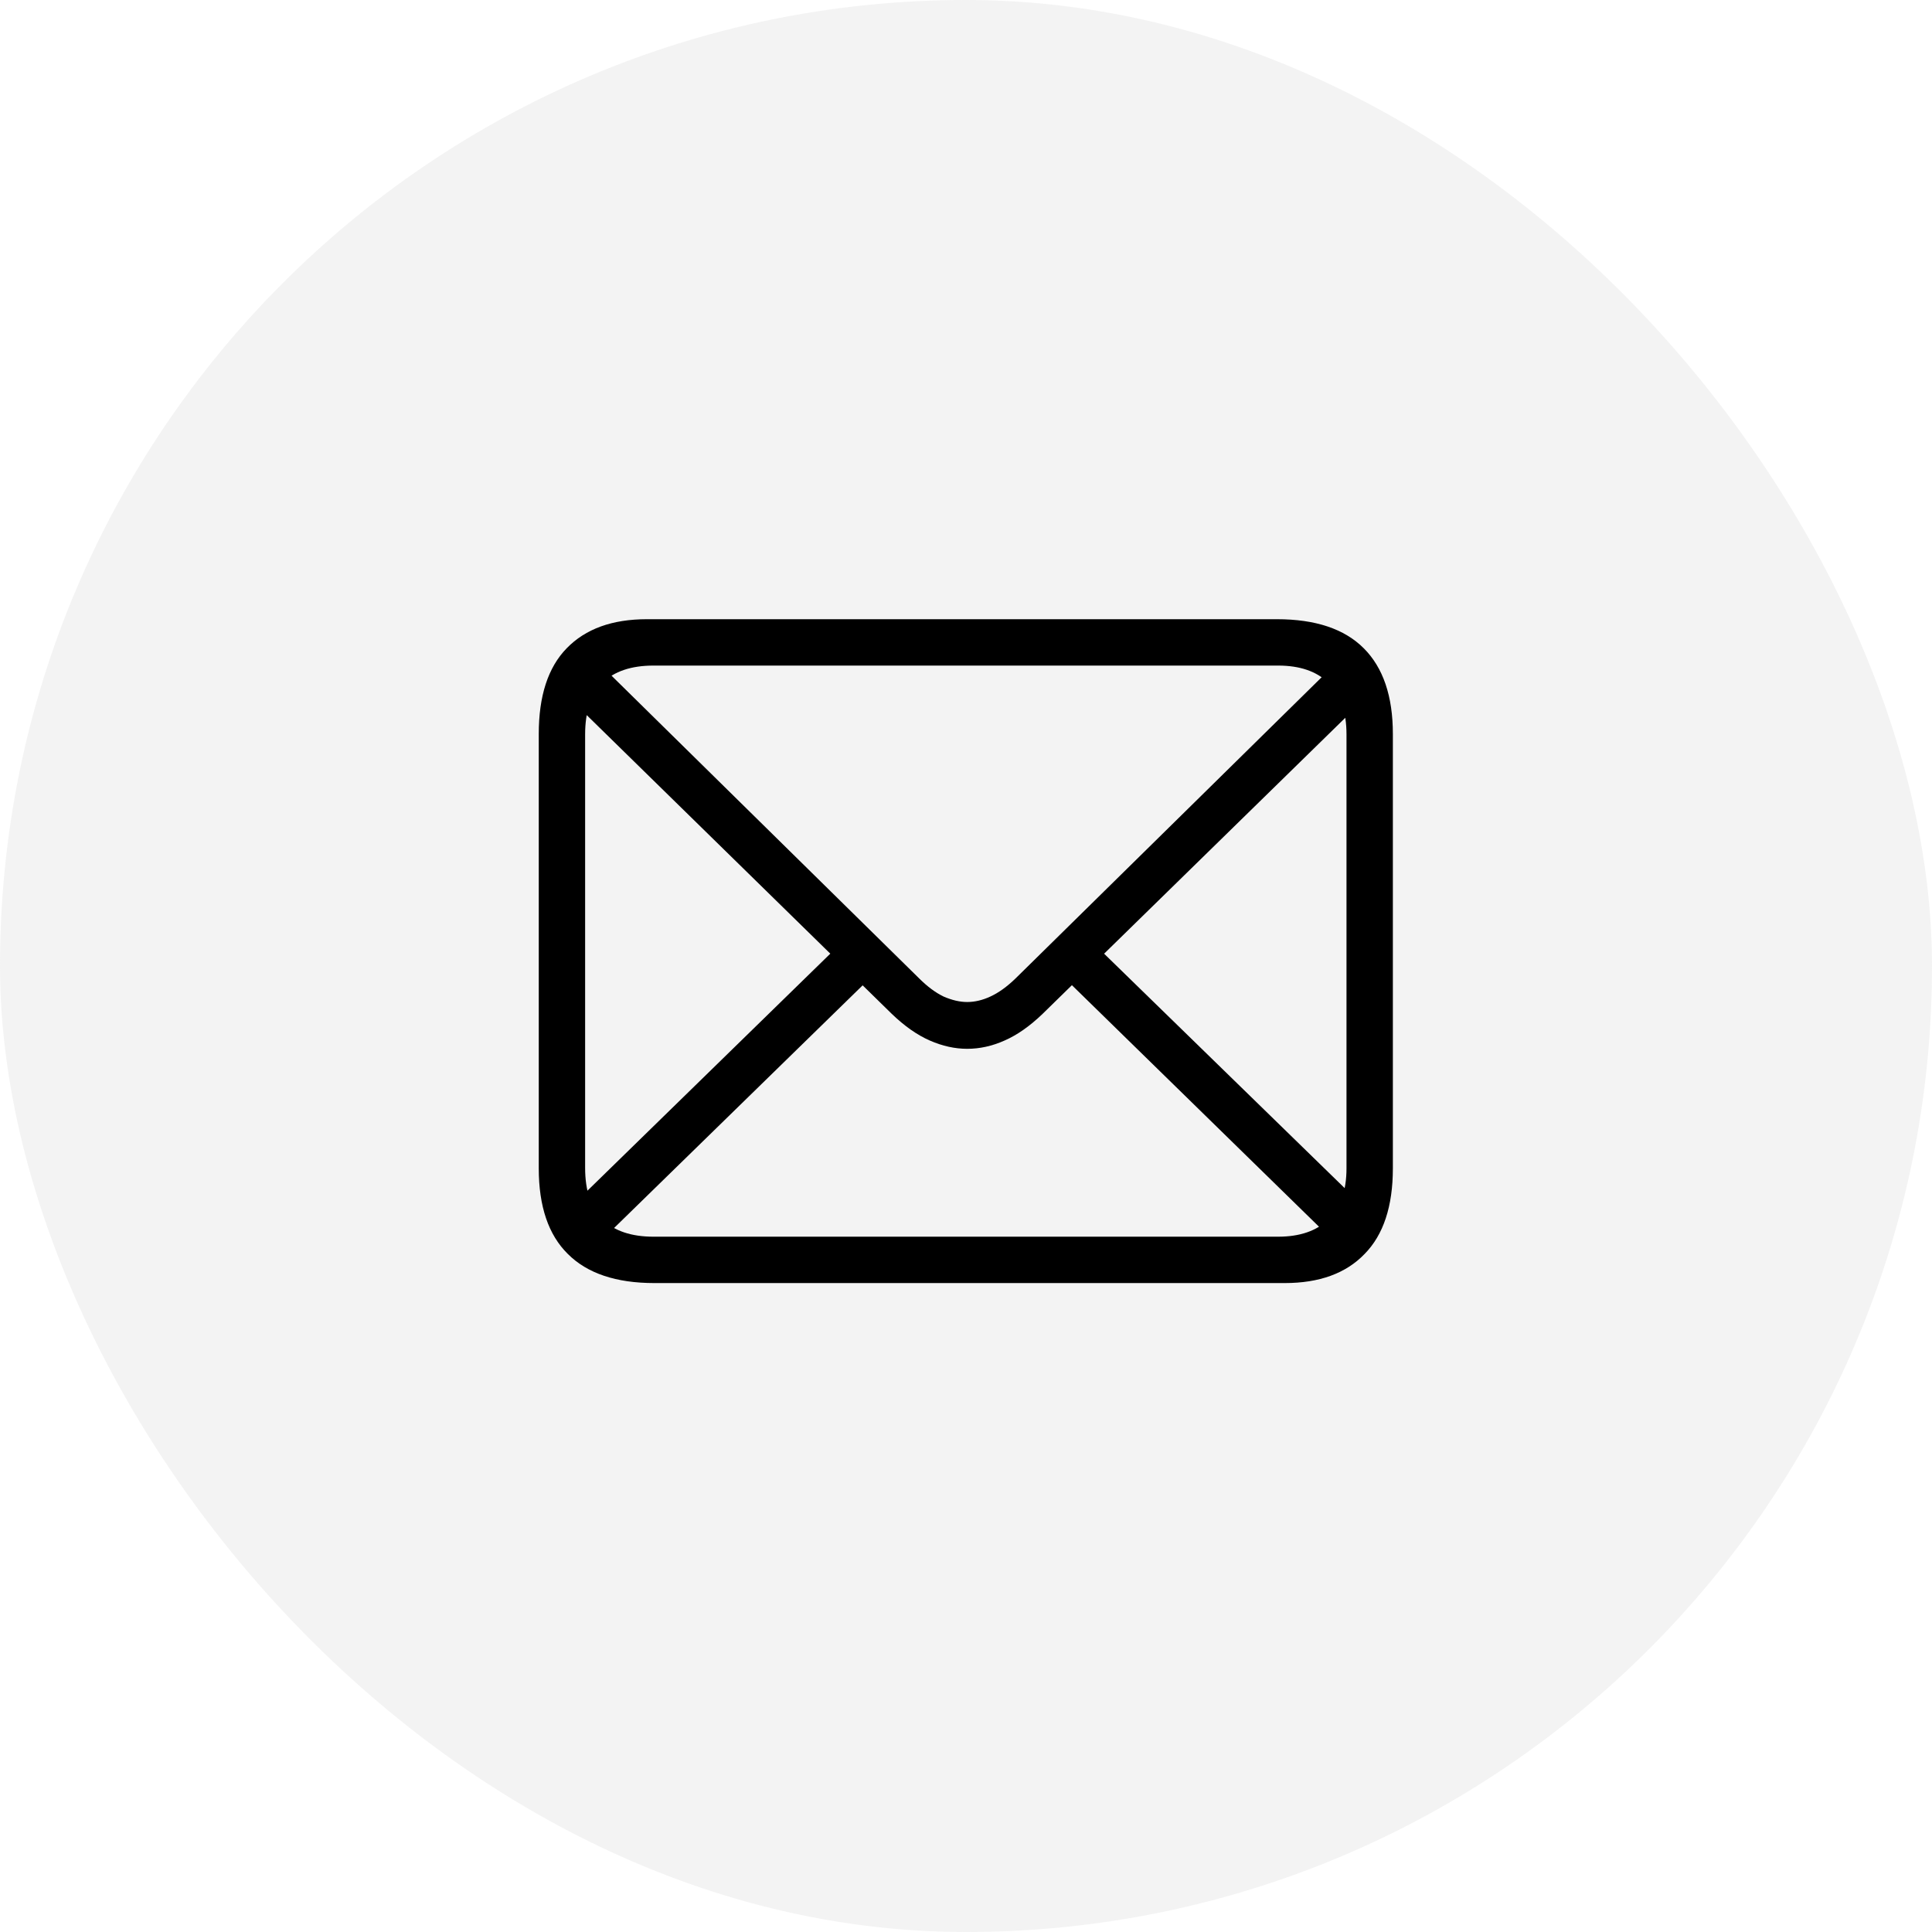 <svg width="36" height="36" viewBox="0 0 36 36" fill="none" xmlns="http://www.w3.org/2000/svg">
<rect width="36" height="36" rx="18" fill="#C4C4C4" fill-opacity="0.2"/>
<path d="M12.192 23.908H23.94C24.584 23.908 25.08 23.727 25.427 23.366C25.778 23.01 25.954 22.477 25.954 21.77V13.676C25.954 12.973 25.773 12.441 25.412 12.08C25.051 11.718 24.511 11.538 23.794 11.538H12.053C11.408 11.538 10.91 11.718 10.559 12.08C10.212 12.436 10.039 12.968 10.039 13.676V21.77C10.039 22.477 10.219 23.01 10.581 23.366C10.942 23.727 11.479 23.908 12.192 23.908ZM12.177 23.044C11.762 23.044 11.445 22.936 11.225 22.722C11.01 22.507 10.903 22.187 10.903 21.762V13.684C10.903 13.259 11.01 12.939 11.225 12.724C11.445 12.509 11.762 12.402 12.177 12.402H23.815C24.221 12.402 24.533 12.509 24.753 12.724C24.977 12.939 25.09 13.259 25.09 13.684V21.77C25.09 22.189 24.977 22.507 24.753 22.722C24.533 22.936 24.221 23.044 23.815 23.044H12.177ZM18.022 19.543C18.256 19.543 18.488 19.492 18.718 19.389C18.952 19.287 19.189 19.121 19.428 18.891L25.456 12.995L24.855 12.395L18.923 18.232C18.762 18.388 18.605 18.5 18.454 18.569C18.308 18.637 18.164 18.671 18.022 18.671C17.885 18.671 17.739 18.637 17.582 18.569C17.431 18.496 17.28 18.383 17.128 18.232L11.174 12.373L10.573 12.973L16.616 18.891C16.855 19.121 17.092 19.287 17.326 19.389C17.561 19.492 17.793 19.543 18.022 19.543ZM24.775 23.051L25.368 22.443L20.468 17.668L19.875 18.261L24.775 23.051ZM10.661 22.465L11.247 23.073L16.176 18.261L15.576 17.668L10.661 22.465Z" fill="black"/>
</svg>
